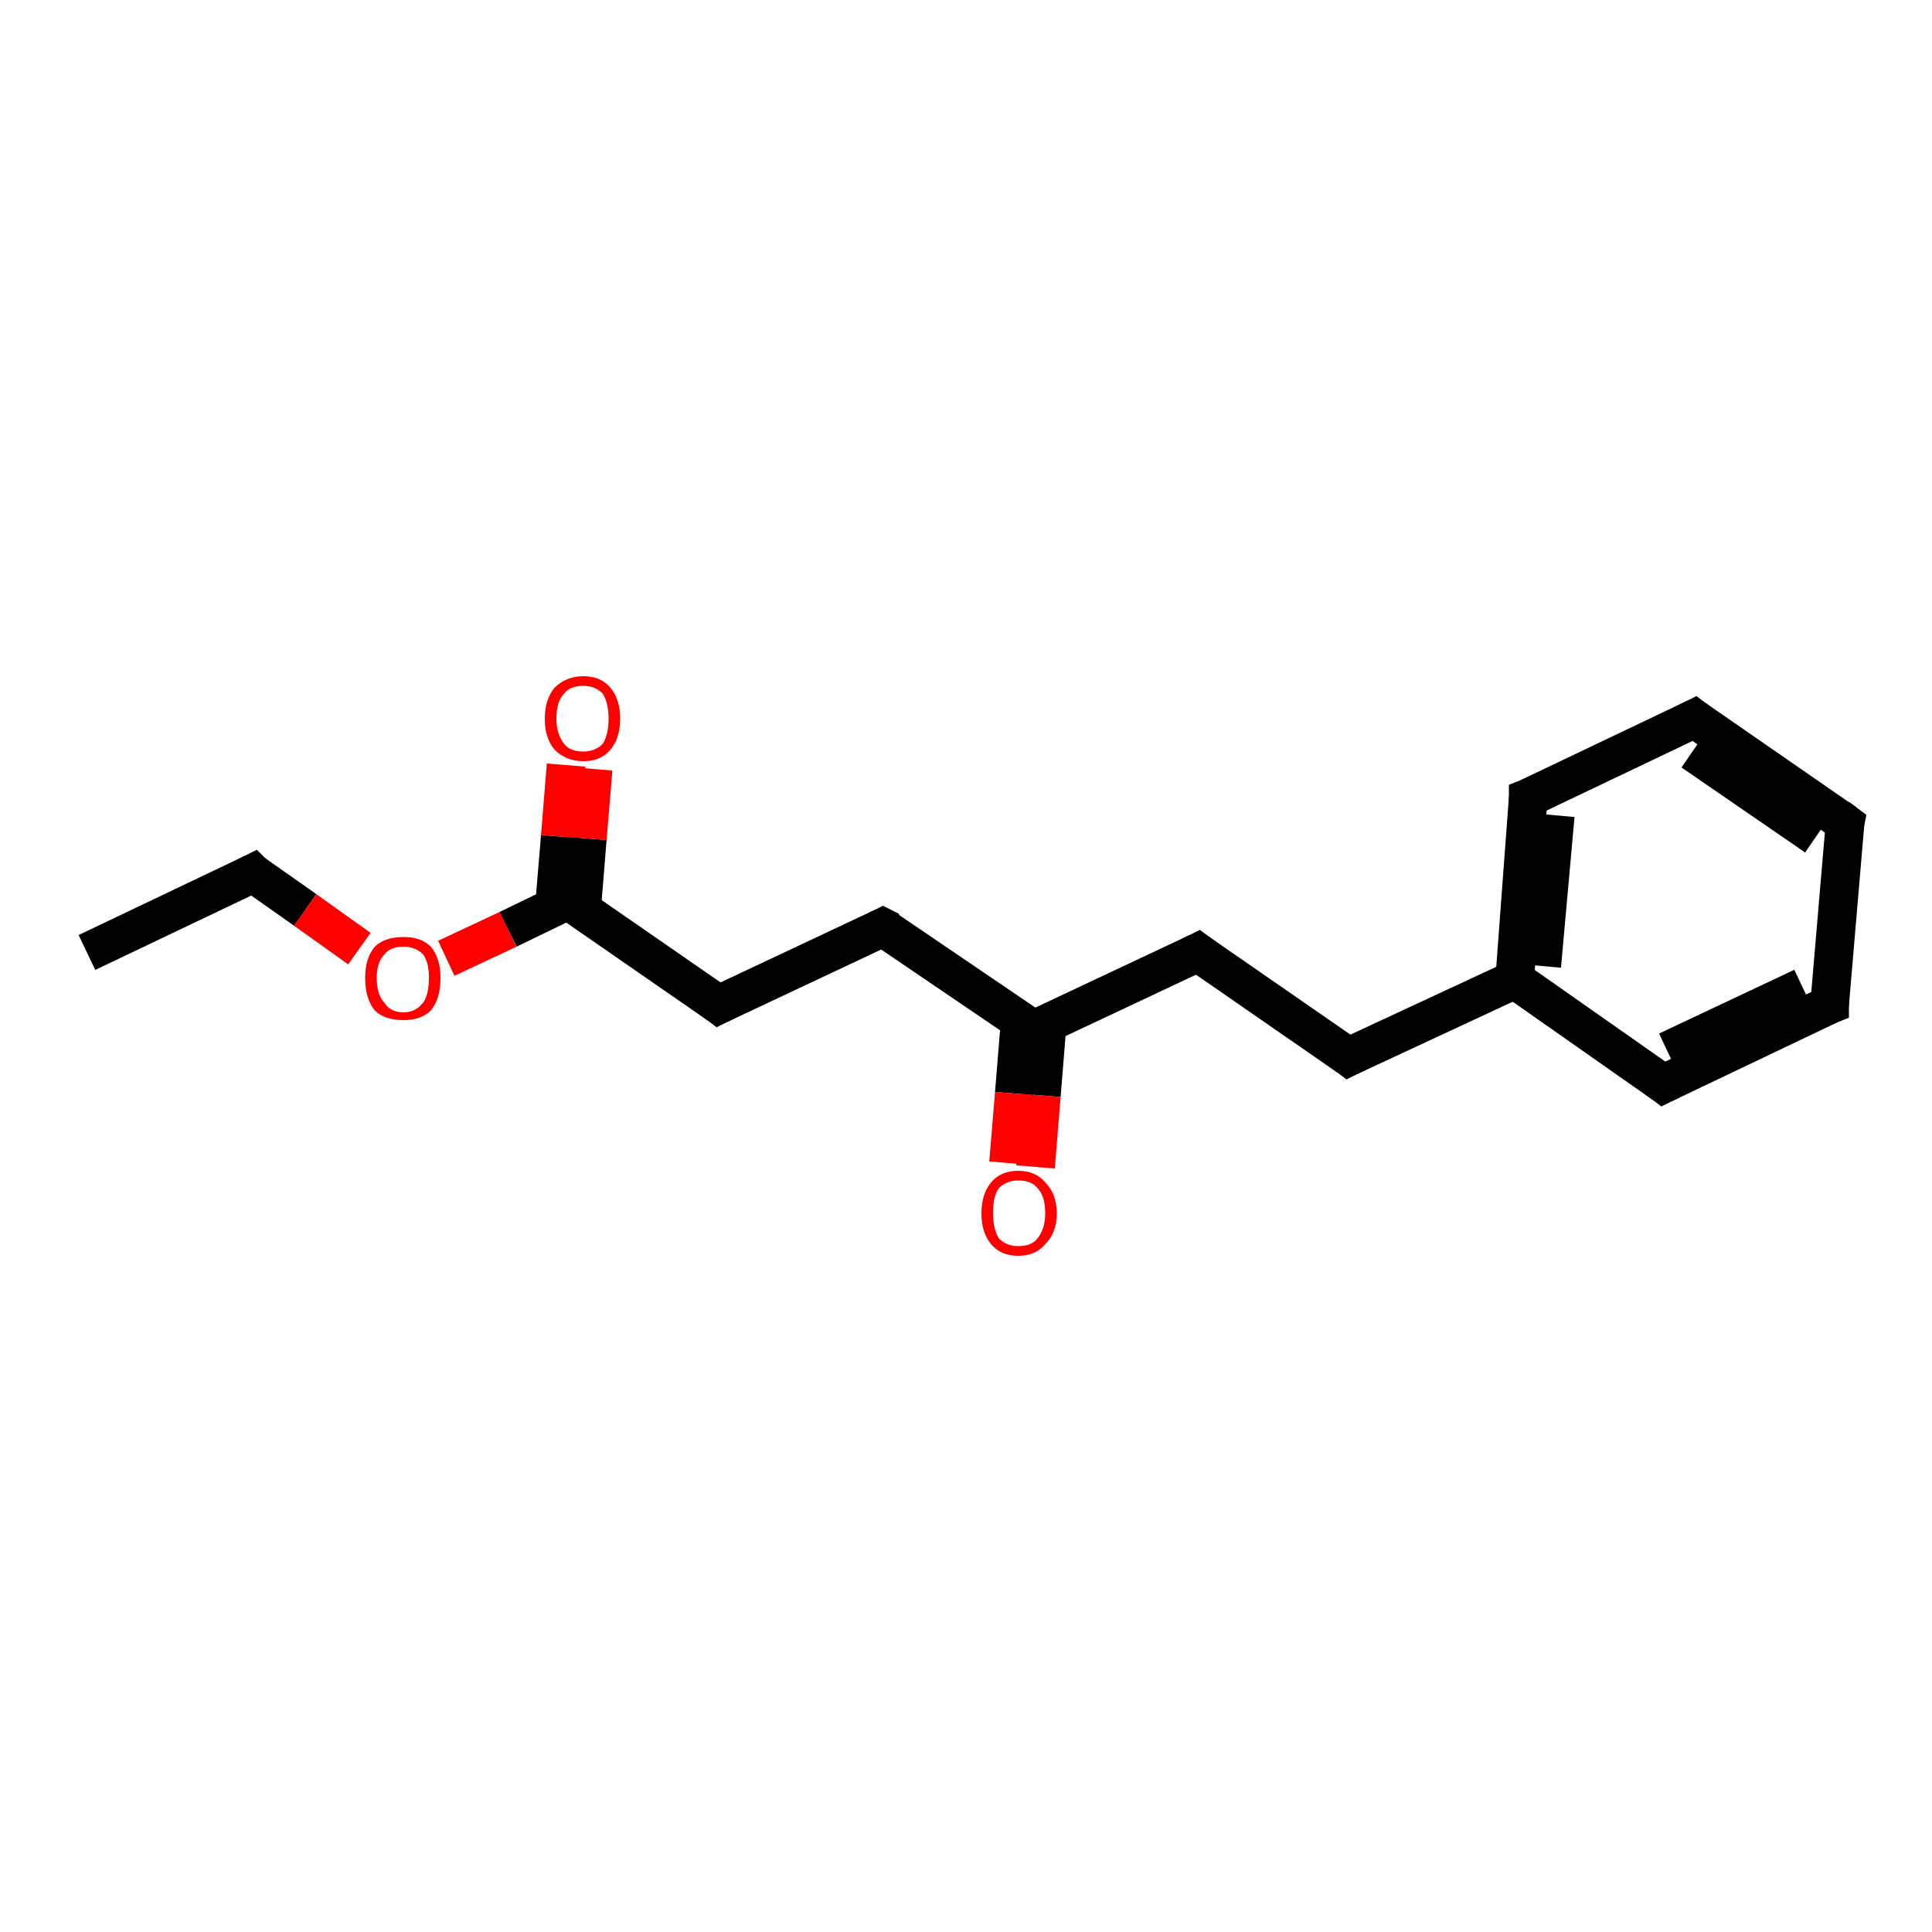 <ns0:svg xmlns:ns0="http://www.w3.org/2000/svg" version="1.1" baseProfile="full" xml:space="preserve" width="100" height="100" viewBox="0 0 100 100">

<ns0:rect style="opacity:1.0;fill:#FFFFFF;stroke:none" width="100.0" height="100.0" x="0.0" y="0.0"> </ns0:rect>
<ns0:path class="bond-0 atom-0 atom-1" d="M 4.5,49.3 L 13.1,45.2" style="fill:none;fill-rule:evenodd;stroke:#000000;stroke-width:2.0px;stroke-linecap:butt;stroke-linejoin:miter;stroke-opacity:1" />
<ns0:path class="bond-1 atom-1 atom-2" d="M 13.1,45.2 L 15.8,47.1" style="fill:none;fill-rule:evenodd;stroke:#000000;stroke-width:2.0px;stroke-linecap:butt;stroke-linejoin:miter;stroke-opacity:1" />
<ns0:path class="bond-1 atom-1 atom-2" d="M 15.8,47.1 L 18.6,49.1" style="fill:none;fill-rule:evenodd;stroke:#FF0000;stroke-width:2.0px;stroke-linecap:butt;stroke-linejoin:miter;stroke-opacity:1" />
<ns0:path class="bond-2 atom-2 atom-3" d="M 23.1,49.6 L 26.3,48.1" style="fill:none;fill-rule:evenodd;stroke:#FF0000;stroke-width:2.0px;stroke-linecap:butt;stroke-linejoin:miter;stroke-opacity:1" />
<ns0:path class="bond-2 atom-2 atom-3" d="M 26.3,48.1 L 29.4,46.6" style="fill:none;fill-rule:evenodd;stroke:#000000;stroke-width:2.0px;stroke-linecap:butt;stroke-linejoin:miter;stroke-opacity:1" />
<ns0:path class="bond-3 atom-3 atom-4" d="M 30.1,47.1 L 30.4,43.4" style="fill:none;fill-rule:evenodd;stroke:#000000;stroke-width:2.0px;stroke-linecap:butt;stroke-linejoin:miter;stroke-opacity:1" />
<ns0:path class="bond-3 atom-3 atom-4" d="M 30.4,43.4 L 30.7,39.8" style="fill:none;fill-rule:evenodd;stroke:#FF0000;stroke-width:2.0px;stroke-linecap:butt;stroke-linejoin:miter;stroke-opacity:1" />
<ns0:path class="bond-3 atom-3 atom-4" d="M 28.7,46.9 L 29.0,43.3" style="fill:none;fill-rule:evenodd;stroke:#000000;stroke-width:2.0px;stroke-linecap:butt;stroke-linejoin:miter;stroke-opacity:1" />
<ns0:path class="bond-3 atom-3 atom-4" d="M 29.0,43.3 L 29.3,39.6" style="fill:none;fill-rule:evenodd;stroke:#FF0000;stroke-width:2.0px;stroke-linecap:butt;stroke-linejoin:miter;stroke-opacity:1" />
<ns0:path class="bond-4 atom-3 atom-5" d="M 29.4,46.6 L 37.2,52.0" style="fill:none;fill-rule:evenodd;stroke:#000000;stroke-width:2.0px;stroke-linecap:butt;stroke-linejoin:miter;stroke-opacity:1" />
<ns0:path class="bond-5 atom-5 atom-6" d="M 37.2,52.0 L 45.7,48.0" style="fill:none;fill-rule:evenodd;stroke:#000000;stroke-width:2.0px;stroke-linecap:butt;stroke-linejoin:miter;stroke-opacity:1" />
<ns0:path class="bond-6 atom-6 atom-7" d="M 45.7,48.0 L 53.5,53.3" style="fill:none;fill-rule:evenodd;stroke:#000000;stroke-width:2.0px;stroke-linecap:butt;stroke-linejoin:miter;stroke-opacity:1" />
<ns0:path class="bond-7 atom-7 atom-8" d="M 52.8,52.9 L 52.5,56.6" style="fill:none;fill-rule:evenodd;stroke:#000000;stroke-width:2.0px;stroke-linecap:butt;stroke-linejoin:miter;stroke-opacity:1" />
<ns0:path class="bond-7 atom-7 atom-8" d="M 52.5,56.6 L 52.2,60.2" style="fill:none;fill-rule:evenodd;stroke:#FF0000;stroke-width:2.0px;stroke-linecap:butt;stroke-linejoin:miter;stroke-opacity:1" />
<ns0:path class="bond-7 atom-7 atom-8" d="M 54.2,53.0 L 53.9,56.7" style="fill:none;fill-rule:evenodd;stroke:#000000;stroke-width:2.0px;stroke-linecap:butt;stroke-linejoin:miter;stroke-opacity:1" />
<ns0:path class="bond-7 atom-7 atom-8" d="M 53.9,56.7 L 53.6,60.4" style="fill:none;fill-rule:evenodd;stroke:#FF0000;stroke-width:2.0px;stroke-linecap:butt;stroke-linejoin:miter;stroke-opacity:1" />
<ns0:path class="bond-8 atom-7 atom-9" d="M 53.5,53.3 L 62.0,49.3" style="fill:none;fill-rule:evenodd;stroke:#000000;stroke-width:2.0px;stroke-linecap:butt;stroke-linejoin:miter;stroke-opacity:1" />
<ns0:path class="bond-9 atom-9 atom-10" d="M 62.0,49.3 L 69.8,54.7" style="fill:none;fill-rule:evenodd;stroke:#000000;stroke-width:2.0px;stroke-linecap:butt;stroke-linejoin:miter;stroke-opacity:1" />
<ns0:path class="bond-10 atom-10 atom-11" d="M 69.8,54.7 L 78.4,50.7" style="fill:none;fill-rule:evenodd;stroke:#000000;stroke-width:2.0px;stroke-linecap:butt;stroke-linejoin:miter;stroke-opacity:1" />
<ns0:path class="bond-11 atom-11 atom-12" d="M 78.4,50.7 L 79.1,41.3" style="fill:none;fill-rule:evenodd;stroke:#000000;stroke-width:2.0px;stroke-linecap:butt;stroke-linejoin:miter;stroke-opacity:1" />
<ns0:path class="bond-11 atom-11 atom-12" d="M 79.8,50.0 L 80.5,42.2" style="fill:none;fill-rule:evenodd;stroke:#000000;stroke-width:2.0px;stroke-linecap:butt;stroke-linejoin:miter;stroke-opacity:1" />
<ns0:path class="bond-12 atom-12 atom-13" d="M 79.1,41.3 L 87.7,37.2" style="fill:none;fill-rule:evenodd;stroke:#000000;stroke-width:2.0px;stroke-linecap:butt;stroke-linejoin:miter;stroke-opacity:1" />
<ns0:path class="bond-13 atom-13 atom-14" d="M 87.7,37.2 L 95.5,42.6" style="fill:none;fill-rule:evenodd;stroke:#000000;stroke-width:2.0px;stroke-linecap:butt;stroke-linejoin:miter;stroke-opacity:1" />
<ns0:path class="bond-13 atom-13 atom-14" d="M 87.6,38.9 L 94.0,43.3" style="fill:none;fill-rule:evenodd;stroke:#000000;stroke-width:2.0px;stroke-linecap:butt;stroke-linejoin:miter;stroke-opacity:1" />
<ns0:path class="bond-14 atom-14 atom-15" d="M 95.5,42.6 L 94.7,52.0" style="fill:none;fill-rule:evenodd;stroke:#000000;stroke-width:2.0px;stroke-linecap:butt;stroke-linejoin:miter;stroke-opacity:1" />
<ns0:path class="bond-15 atom-15 atom-16" d="M 94.7,52.0 L 86.1,56.1" style="fill:none;fill-rule:evenodd;stroke:#000000;stroke-width:2.0px;stroke-linecap:butt;stroke-linejoin:miter;stroke-opacity:1" />
<ns0:path class="bond-15 atom-15 atom-16" d="M 93.3,51.1 L 86.3,54.4" style="fill:none;fill-rule:evenodd;stroke:#000000;stroke-width:2.0px;stroke-linecap:butt;stroke-linejoin:miter;stroke-opacity:1" />
<ns0:path class="bond-16 atom-16 atom-11" d="M 86.1,56.1 L 78.4,50.7" style="fill:none;fill-rule:evenodd;stroke:#000000;stroke-width:2.0px;stroke-linecap:butt;stroke-linejoin:miter;stroke-opacity:1" />
<ns0:path d="M 12.7,45.4 L 13.1,45.2 L 13.2,45.3" style="fill:none;stroke:#000000;stroke-width:2.0px;stroke-linecap:butt;stroke-linejoin:miter;stroke-opacity:1;" />
<ns0:path d="M 29.3,46.7 L 29.4,46.6 L 29.8,46.9" style="fill:none;stroke:#000000;stroke-width:2.0px;stroke-linecap:butt;stroke-linejoin:miter;stroke-opacity:1;" />
<ns0:path d="M 36.8,51.7 L 37.2,52.0 L 37.6,51.8" style="fill:none;stroke:#000000;stroke-width:2.0px;stroke-linecap:butt;stroke-linejoin:miter;stroke-opacity:1;" />
<ns0:path d="M 45.3,48.2 L 45.7,48.0 L 46.1,48.2" style="fill:none;stroke:#000000;stroke-width:2.0px;stroke-linecap:butt;stroke-linejoin:miter;stroke-opacity:1;" />
<ns0:path d="M 53.1,53.1 L 53.5,53.3 L 53.9,53.1" style="fill:none;stroke:#000000;stroke-width:2.0px;stroke-linecap:butt;stroke-linejoin:miter;stroke-opacity:1;" />
<ns0:path d="M 61.6,49.5 L 62.0,49.3 L 62.4,49.6" style="fill:none;stroke:#000000;stroke-width:2.0px;stroke-linecap:butt;stroke-linejoin:miter;stroke-opacity:1;" />
<ns0:path d="M 69.4,54.4 L 69.8,54.7 L 70.2,54.5" style="fill:none;stroke:#000000;stroke-width:2.0px;stroke-linecap:butt;stroke-linejoin:miter;stroke-opacity:1;" />
<ns0:path d="M 79.1,41.7 L 79.1,41.3 L 79.6,41.1" style="fill:none;stroke:#000000;stroke-width:2.0px;stroke-linecap:butt;stroke-linejoin:miter;stroke-opacity:1;" />
<ns0:path d="M 87.3,37.4 L 87.7,37.2 L 88.1,37.5" style="fill:none;stroke:#000000;stroke-width:2.0px;stroke-linecap:butt;stroke-linejoin:miter;stroke-opacity:1;" />
<ns0:path d="M 95.1,42.3 L 95.5,42.6 L 95.4,43.1" style="fill:none;stroke:#000000;stroke-width:2.0px;stroke-linecap:butt;stroke-linejoin:miter;stroke-opacity:1;" />
<ns0:path d="M 94.7,51.6 L 94.7,52.0 L 94.2,52.2" style="fill:none;stroke:#000000;stroke-width:2.0px;stroke-linecap:butt;stroke-linejoin:miter;stroke-opacity:1;" />
<ns0:path d="M 86.5,55.9 L 86.1,56.1 L 85.7,55.8" style="fill:none;stroke:#000000;stroke-width:2.0px;stroke-linecap:butt;stroke-linejoin:miter;stroke-opacity:1;" />
<ns0:path class="atom-2" d="M 18.9 50.6 Q 18.9 49.6, 19.4 49.0 Q 19.9 48.5, 20.9 48.5 Q 21.8 48.5, 22.3 49.0 Q 22.8 49.6, 22.8 50.6 Q 22.8 51.7, 22.3 52.3 Q 21.8 52.8, 20.9 52.8 Q 19.9 52.8, 19.4 52.3 Q 18.9 51.7, 18.9 50.6 M 20.9 52.4 Q 21.5 52.4, 21.9 51.9 Q 22.2 51.5, 22.2 50.6 Q 22.2 49.8, 21.9 49.4 Q 21.5 49.0, 20.9 49.0 Q 20.2 49.0, 19.9 49.4 Q 19.5 49.8, 19.5 50.6 Q 19.5 51.5, 19.9 51.9 Q 20.2 52.4, 20.9 52.4 " fill="#FF0000" />
<ns0:path class="atom-4" d="M 28.2 37.2 Q 28.2 36.2, 28.7 35.6 Q 29.3 35.0, 30.2 35.0 Q 31.1 35.0, 31.6 35.6 Q 32.1 36.2, 32.1 37.2 Q 32.1 38.2, 31.6 38.8 Q 31.1 39.4, 30.2 39.4 Q 29.3 39.4, 28.7 38.8 Q 28.2 38.2, 28.2 37.2 M 30.2 38.9 Q 30.8 38.9, 31.2 38.5 Q 31.5 38.0, 31.5 37.2 Q 31.5 36.4, 31.2 35.9 Q 30.8 35.5, 30.2 35.5 Q 29.5 35.5, 29.2 35.9 Q 28.8 36.3, 28.8 37.2 Q 28.8 38.0, 29.2 38.5 Q 29.5 38.9, 30.2 38.9 " fill="#FF0000" />
<ns0:path class="atom-8" d="M 50.8 62.8 Q 50.8 61.8, 51.3 61.2 Q 51.8 60.6, 52.7 60.6 Q 53.6 60.6, 54.1 61.2 Q 54.7 61.8, 54.7 62.8 Q 54.7 63.8, 54.1 64.4 Q 53.6 65.0, 52.7 65.0 Q 51.8 65.0, 51.3 64.4 Q 50.8 63.8, 50.8 62.8 M 52.7 64.5 Q 53.4 64.5, 53.7 64.1 Q 54.1 63.6, 54.1 62.8 Q 54.1 61.9, 53.7 61.5 Q 53.4 61.1, 52.7 61.1 Q 52.1 61.1, 51.7 61.5 Q 51.4 61.9, 51.4 62.8 Q 51.4 63.6, 51.7 64.1 Q 52.1 64.5, 52.7 64.5 " fill="#FF0000" />
</ns0:svg>